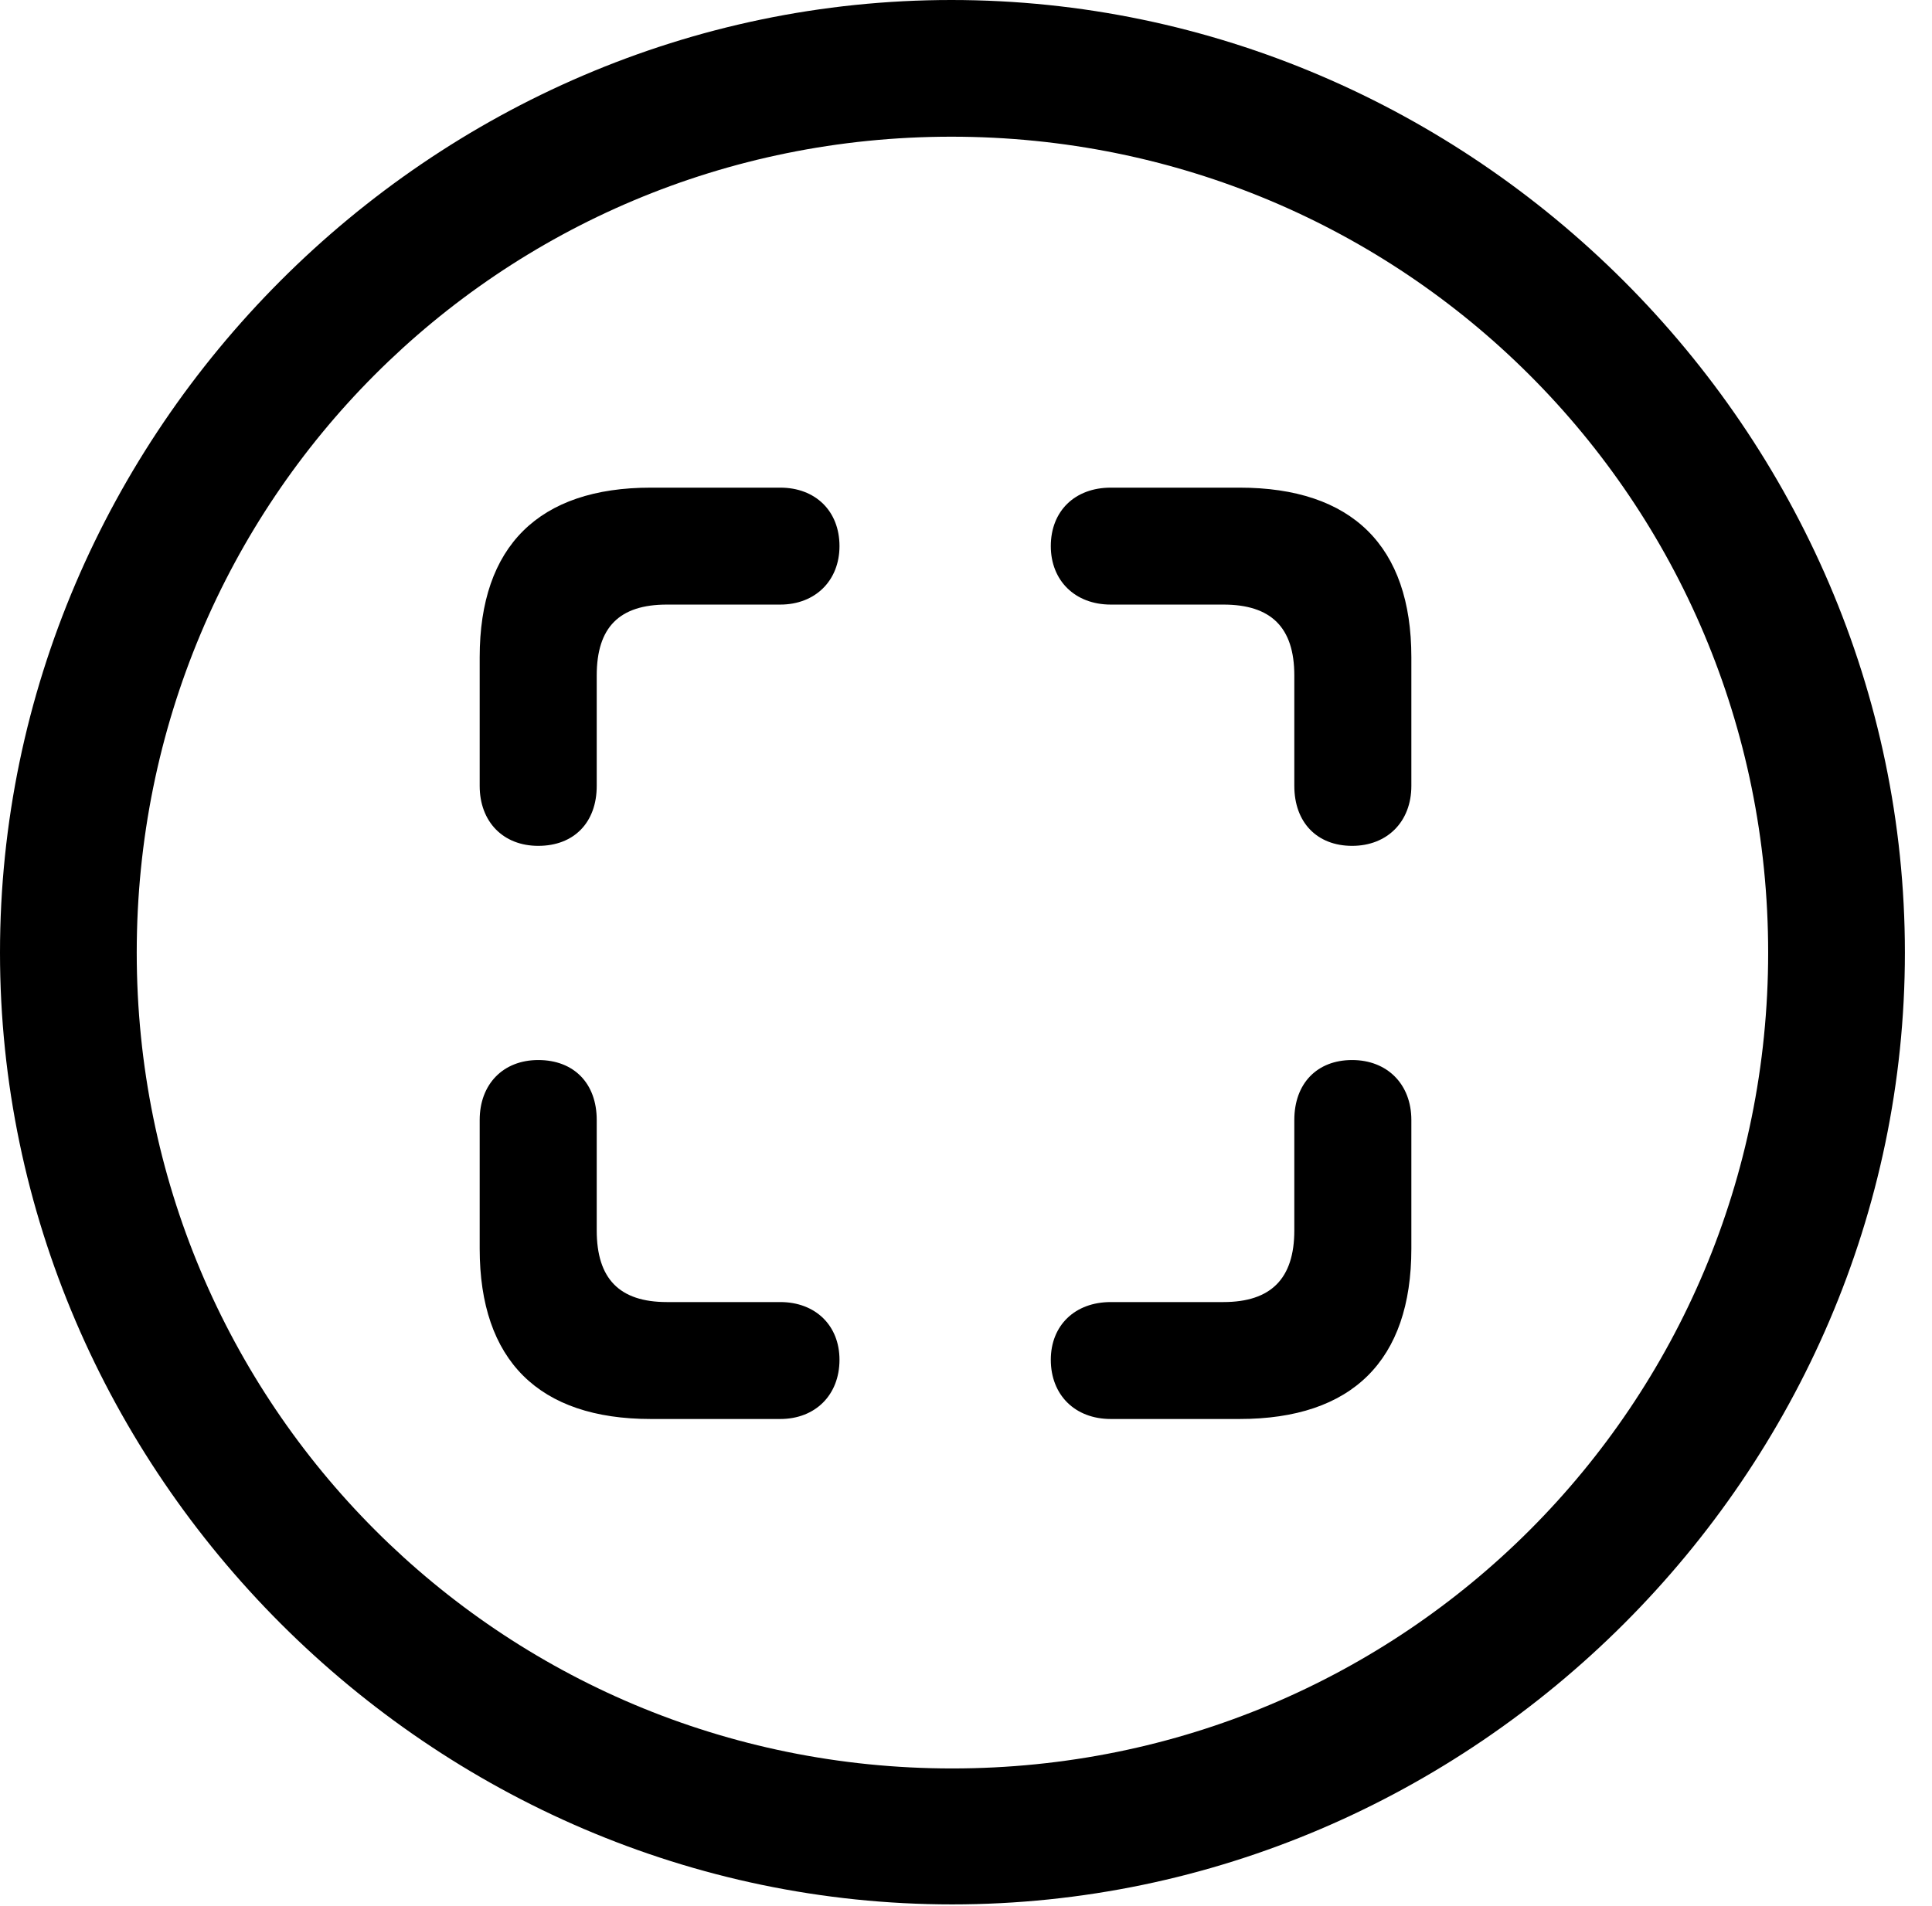 <svg version="1.1" xmlns="http://www.w3.org/2000/svg" xmlns:xlink="http://www.w3.org/1999/xlink" width="25.801" height="25.459" viewBox="0 0 25.801 25.459">
 <g>
  <rect height="25.459" opacity="0" width="25.801" x="0" y="0"/>
  <path d="M12.715 25.439C19.678 25.439 25.439 19.678 25.439 12.725C25.439 5.762 19.668 0 12.705 0C5.752 0 0 5.762 0 12.725C0 19.678 5.762 25.439 12.715 25.439ZM12.715 23.623C6.68 23.623 1.826 18.76 1.826 12.725C1.826 6.68 6.67 1.826 12.705 1.826C18.75 1.826 23.613 6.68 23.613 12.725C23.613 18.76 18.76 23.623 12.715 23.623Z" fill="currentColor"/>
  <path d="M8.691 6.514C7.197 6.514 6.406 7.295 6.406 8.779L6.406 10.498C6.406 10.977 6.719 11.299 7.188 11.299C7.666 11.299 7.969 10.986 7.969 10.498L7.969 9.023C7.969 8.379 8.271 8.076 8.906 8.076L10.42 8.076C10.889 8.076 11.211 7.754 11.211 7.295C11.211 6.826 10.889 6.514 10.42 6.514ZM16.553 6.514L14.834 6.514C14.355 6.514 14.033 6.826 14.033 7.295C14.033 7.754 14.355 8.076 14.834 8.076L16.338 8.076C16.973 8.076 17.285 8.379 17.285 9.023L17.285 10.498C17.285 10.986 17.588 11.299 18.057 11.299C18.525 11.299 18.848 10.977 18.848 10.498L18.848 8.779C18.848 7.295 18.057 6.514 16.553 6.514ZM8.691 18.955L10.42 18.955C10.889 18.955 11.211 18.633 11.211 18.164C11.211 17.705 10.889 17.393 10.42 17.393L8.906 17.393C8.271 17.393 7.969 17.08 7.969 16.436L7.969 14.961C7.969 14.473 7.666 14.16 7.188 14.16C6.719 14.16 6.406 14.482 6.406 14.961L6.406 16.68C6.406 18.174 7.197 18.955 8.691 18.955ZM16.553 18.955C18.057 18.955 18.848 18.174 18.848 16.68L18.848 14.961C18.848 14.482 18.525 14.16 18.057 14.16C17.588 14.16 17.285 14.473 17.285 14.961L17.285 16.436C17.285 17.08 16.973 17.393 16.338 17.393L14.834 17.393C14.355 17.393 14.033 17.705 14.033 18.164C14.033 18.633 14.355 18.955 14.834 18.955Z" fill="currentColor"/>
 </g>
</svg>
